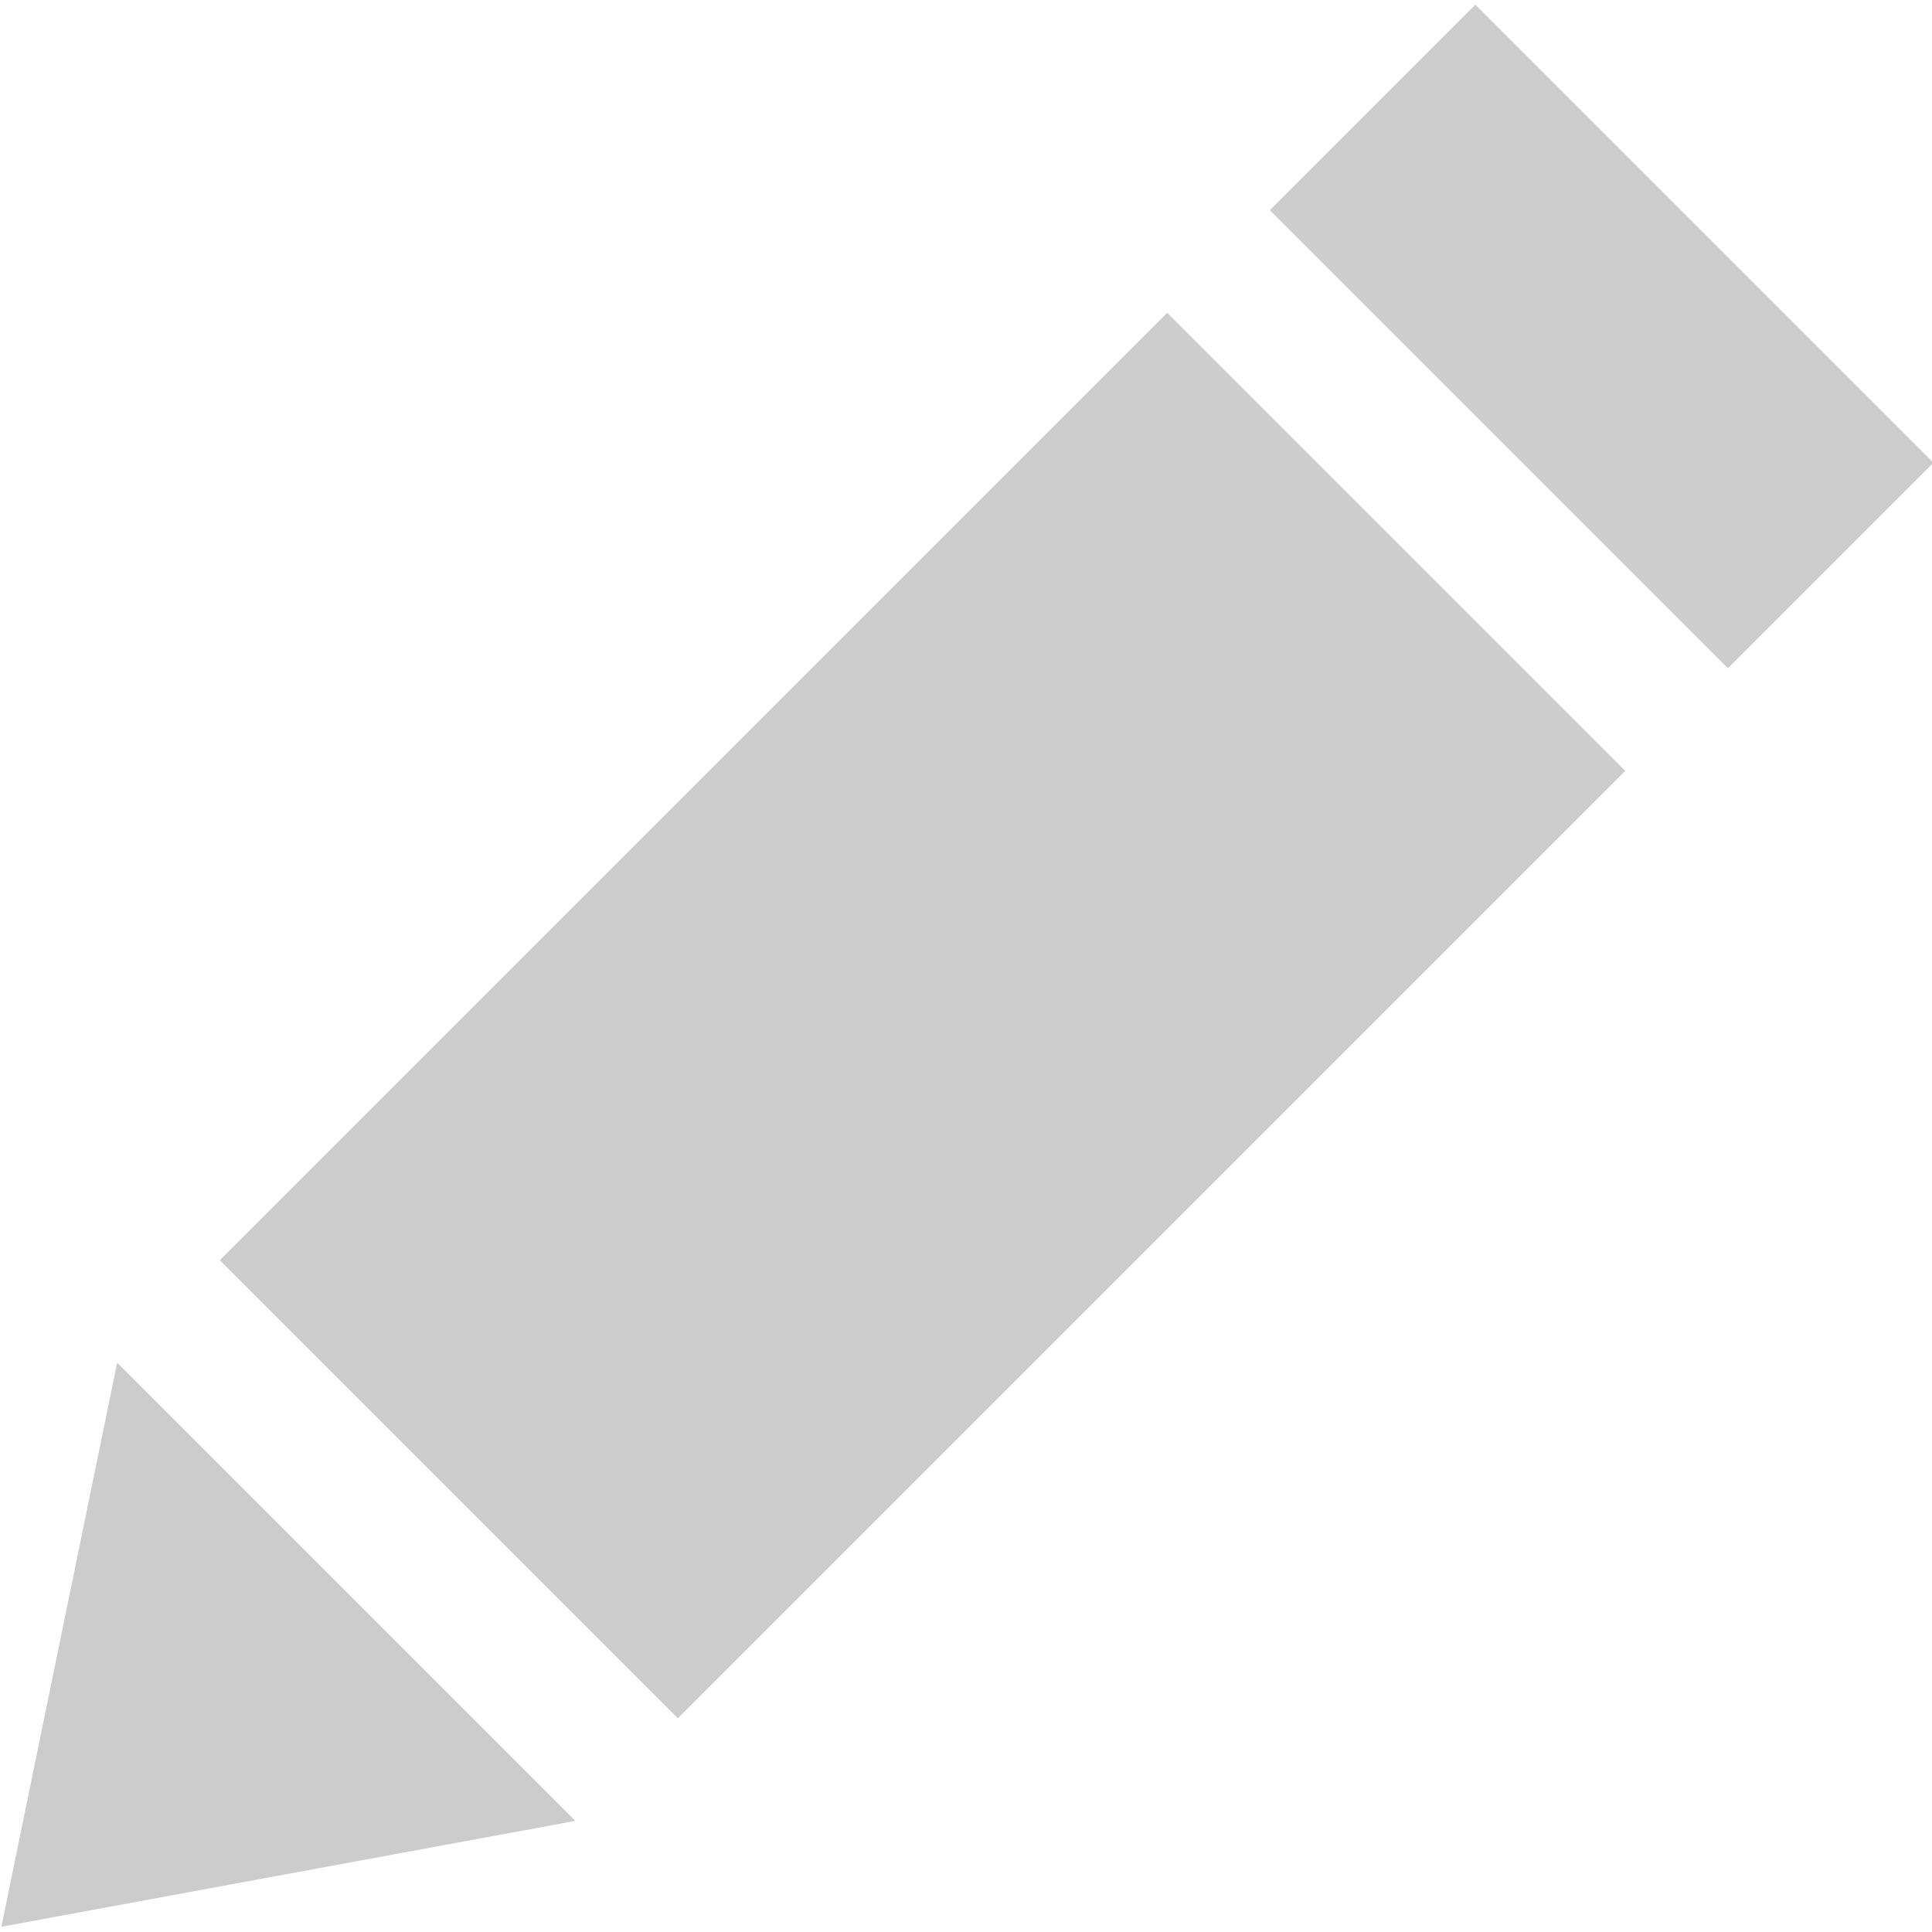<?xml version="1.0" encoding="UTF-8" standalone="no"?>
<svg
   xmlns:dc="http://purl.org/dc/elements/1.1/"
   xmlns:cc="http://creativecommons.org/ns#"
   xmlns:rdf="http://www.w3.org/1999/02/22-rdf-syntax-ns#"
   xmlns:svg="http://www.w3.org/2000/svg"
   xmlns="http://www.w3.org/2000/svg"
   xmlns:sodipodi="http://sodipodi.sourceforge.net/DTD/sodipodi-0.dtd"
   xmlns:inkscape="http://www.inkscape.org/namespaces/inkscape"
   version="1.1"
   x="0px"
   y="0px"
   width="14"
   height="14"
   viewBox="0 0 14 14"
   enable-background="new 0 0 512 512"
   xml:space="preserve"
   id="svg2"
   inkscape:version="0.91 r13725"
   sodipodi:docname="edit.svg"
   style="fill:#3c3c3c"
   inkscape:export-filename="C:\Users\toshiba\Desktop\crossroads-design\edit.png"
   inkscape:export-xdpi="90"
   inkscape:export-ydpi="90"><defs
     id="defs7" /><sodipodi:namedview
     pagecolor="#ffffff"
     bordercolor="#666666"
     borderopacity="1"
     objecttolerance="10"
     gridtolerance="10"
     guidetolerance="10"
     inkscape:pageopacity="0"
     inkscape:pageshadow="2"
     inkscape:window-width="1366"
     inkscape:window-height="706"
     id="namedview5"
     showgrid="false"
     inkscape:zoom="29.5"
     inkscape:cx="9.3601636"
     inkscape:cy="5.8512217"
     inkscape:window-x="-8"
     inkscape:window-y="-8"
     inkscape:window-maximized="1"
     inkscape:current-layer="svg2" /><path
     id="pencil-10-icon"
     d="m 4.168,13.195 0,0 -4.158,0.767 0.839,-4.087 3.4e-5,-3e-5 3.319,3.319 z M 10.691,0.034 9.202,1.523 l 3.319,3.319 1.489,-1.489 -3.319,-3.319 z m -9.098,9.098 3.319,3.319 6.865,-6.865 -3.319,-3.319 -6.865,6.865 z"
     inkscape:connector-curvature="0"
     style="fill:#cccccc;fill-opacity:1" /></svg>